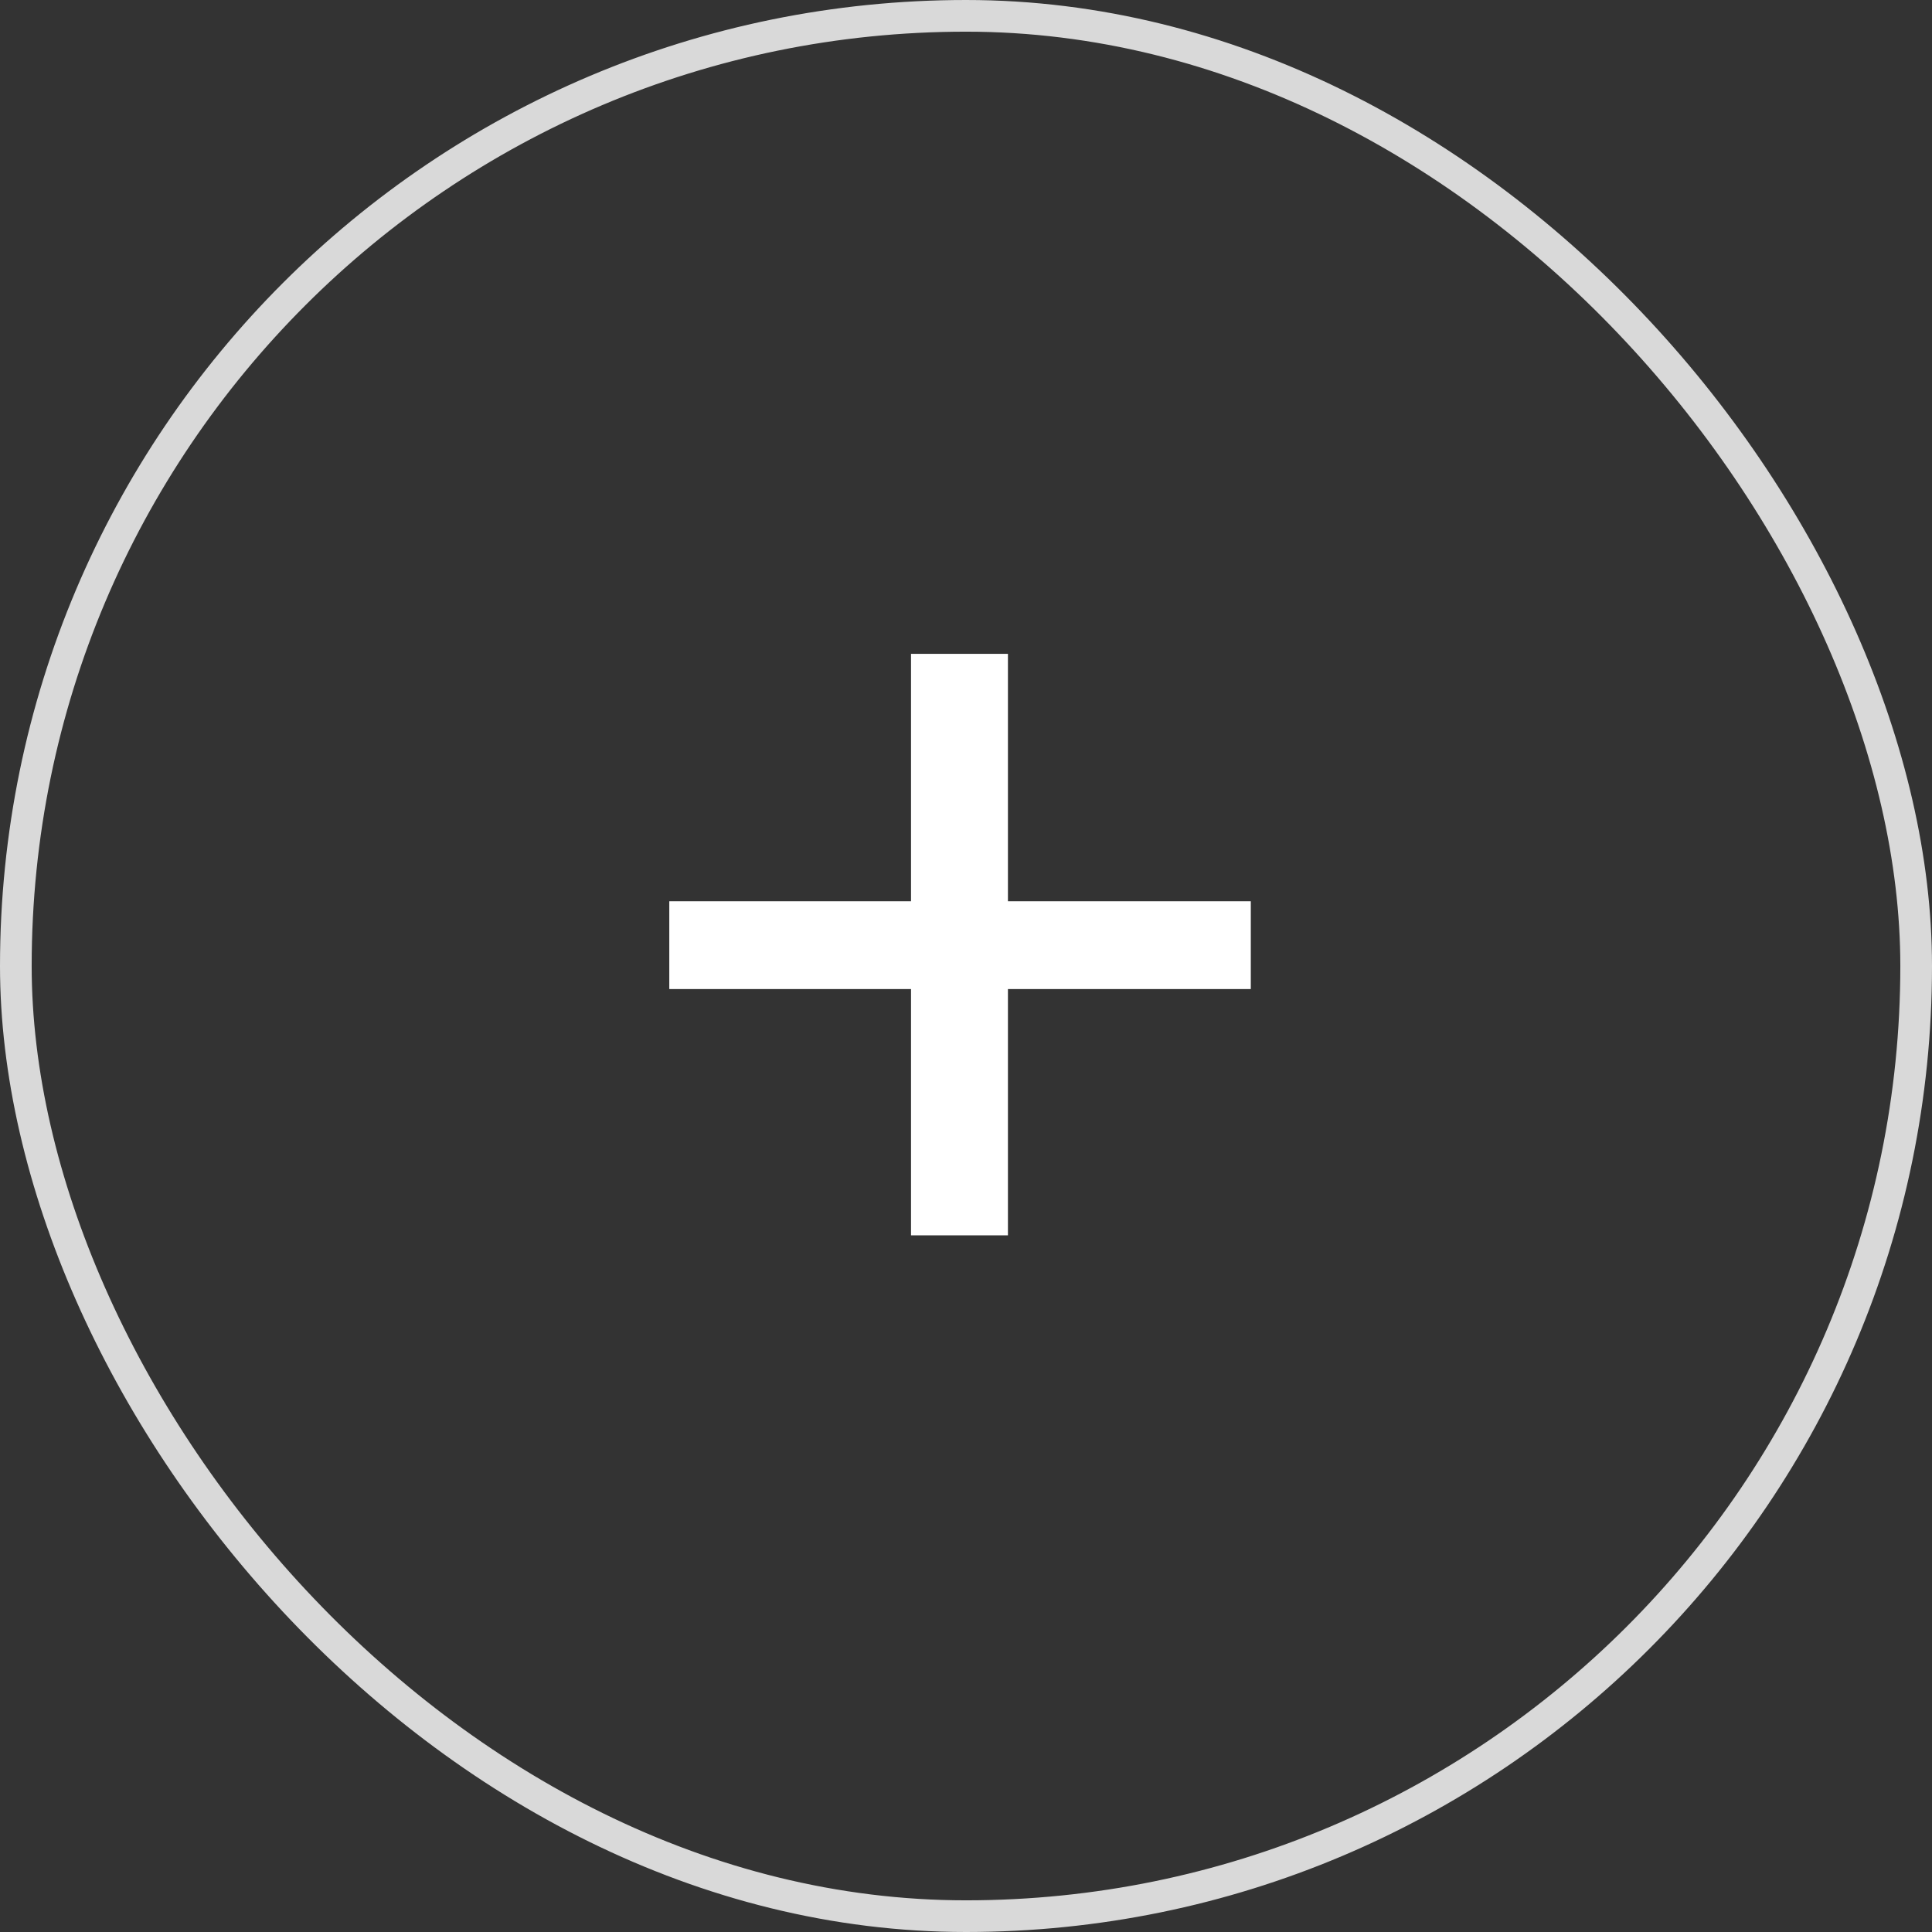 <svg width="61" height="61" viewBox="0 0 61 61" fill="none" xmlns="http://www.w3.org/2000/svg">
<rect x="0" y="0" width="61" height="61" fill="#333333" stroke="none"/>
<rect x="0.5" y="0.5" width="60" height="60" rx="30" stroke="#D9D9D9"/>
<path d="M39.492 31.228H31.824V39.004H28.764V31.228H21.132V28.456H28.764V20.644H31.824V28.456H39.492V31.228Z" fill="white"/>
</svg>
